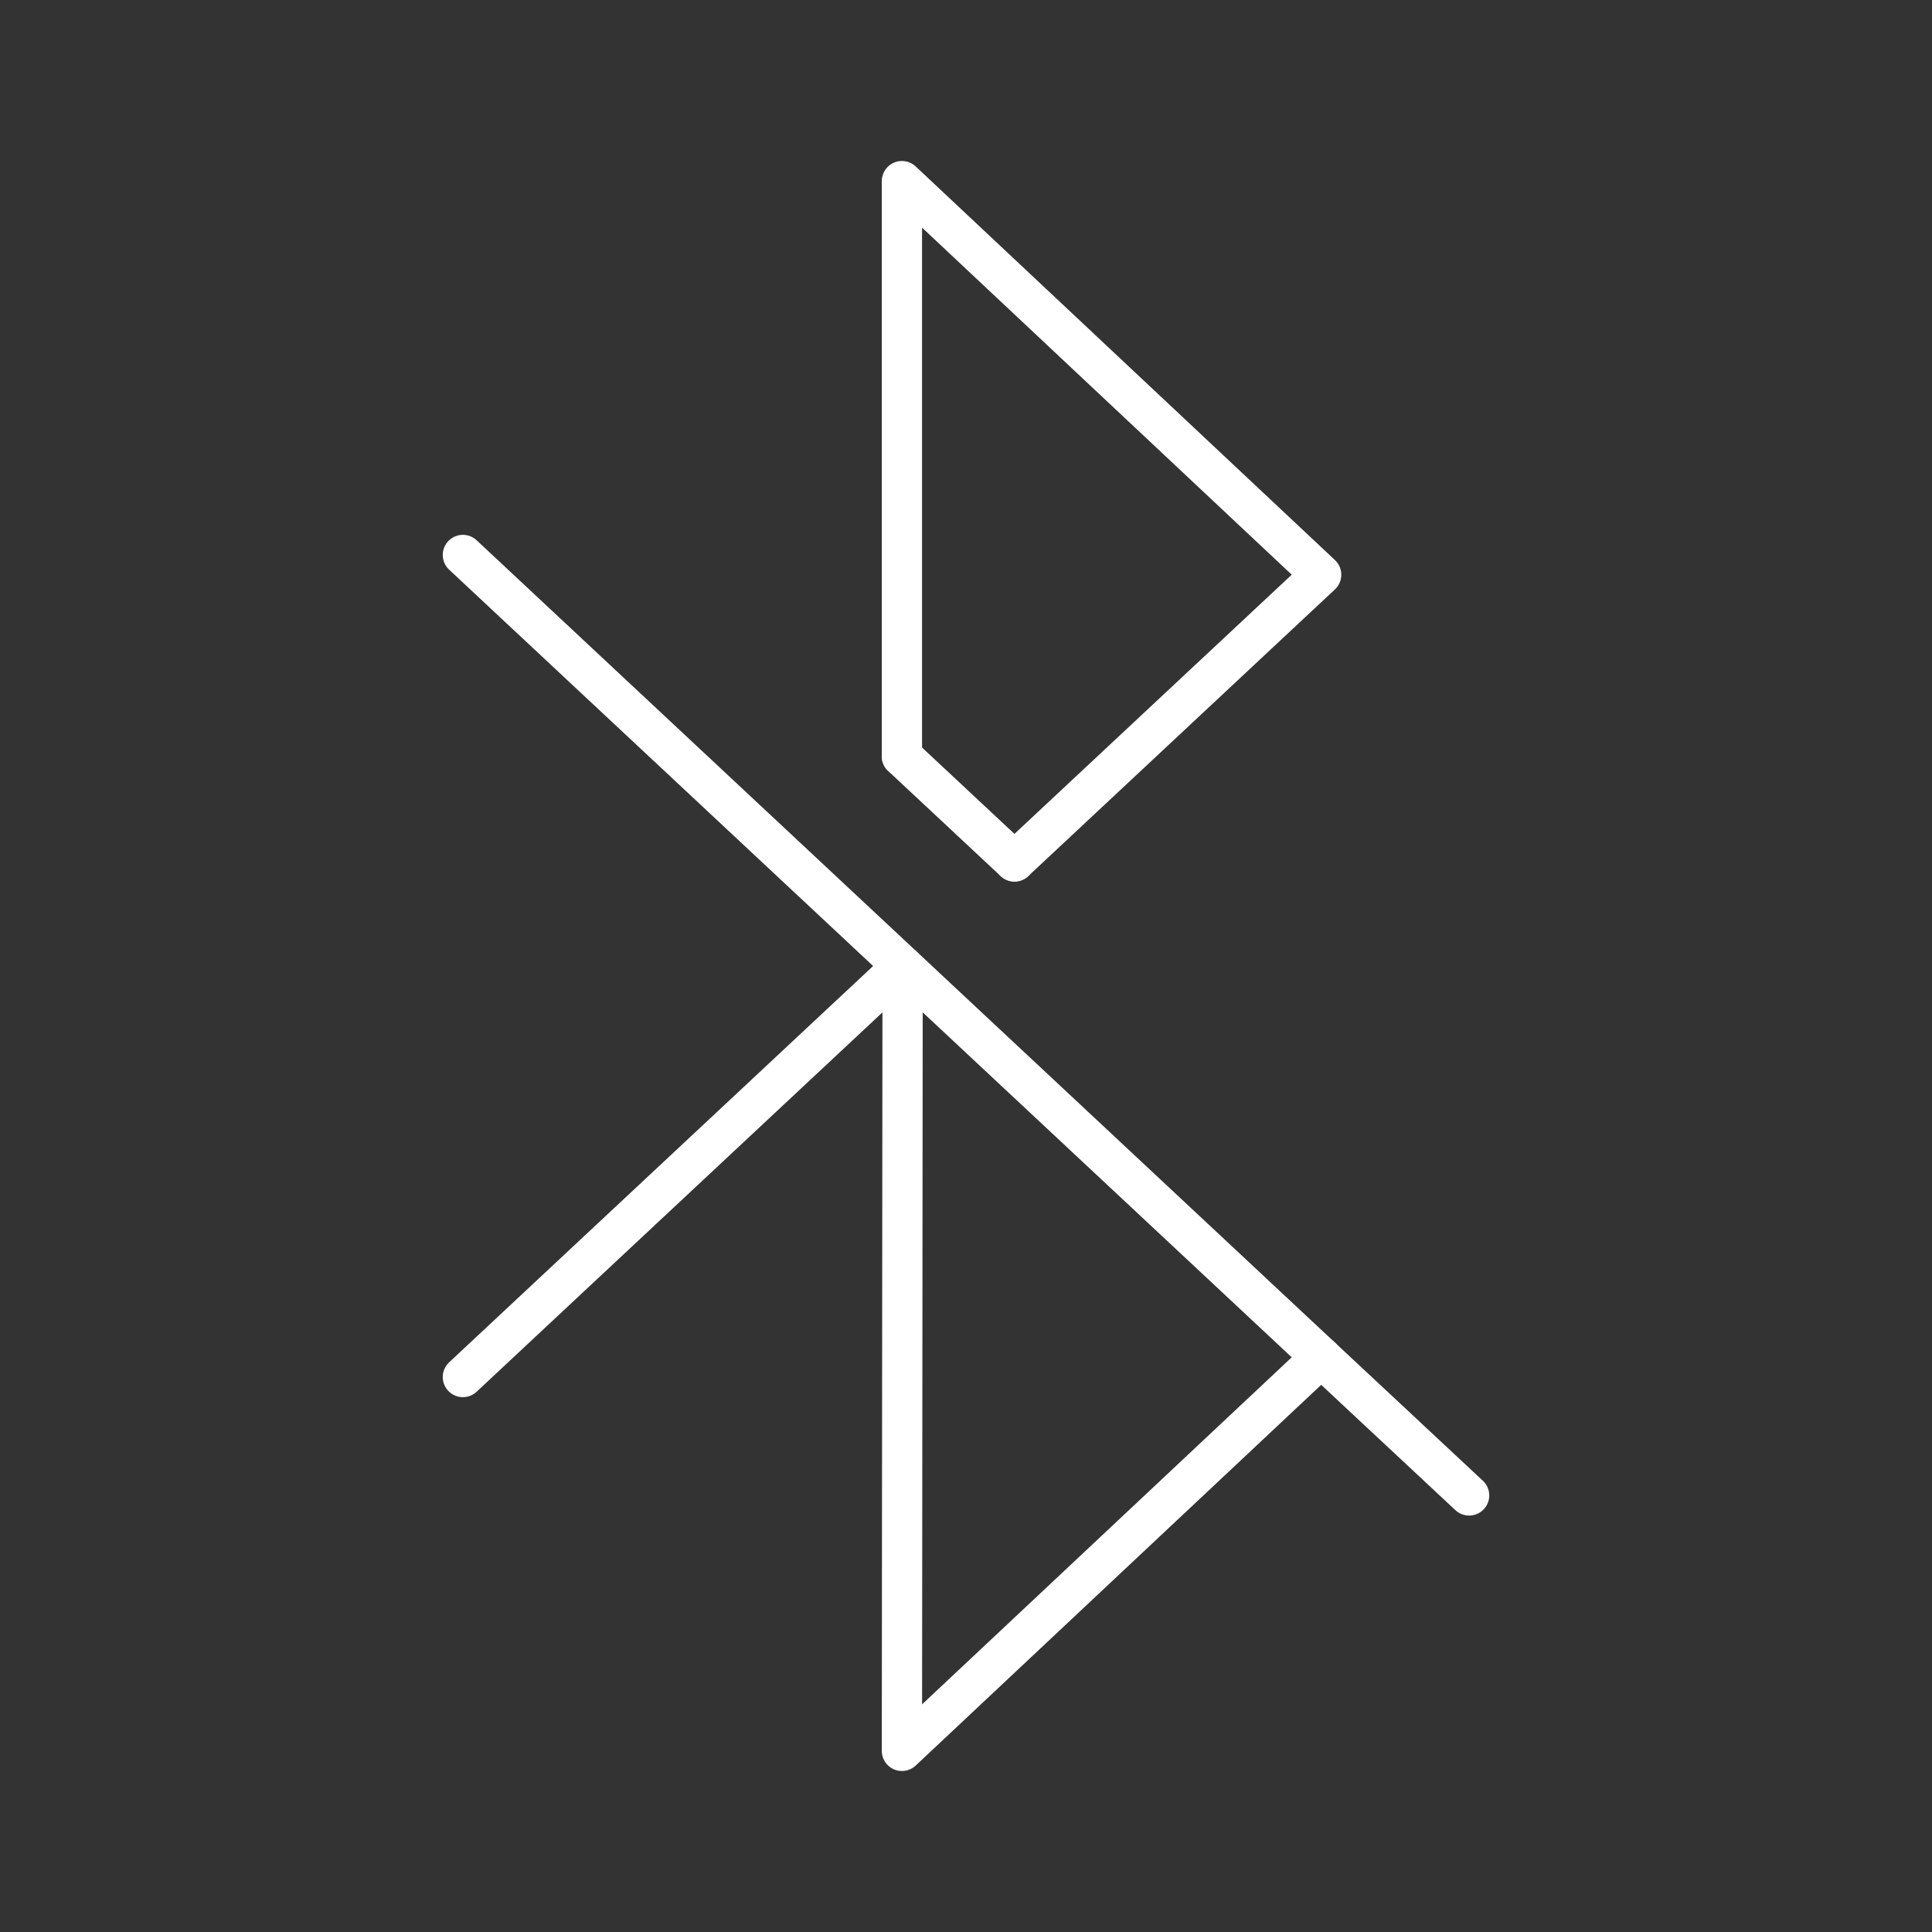 <svg xmlns="http://www.w3.org/2000/svg" viewBox="0 0 48 48"><rect x="0" y="0" width="48" height="48" fill="#333333" stroke="none"/><defs><style>.a{fill:none;stroke:#fff;stroke-linecap:round;stroke-linejoin:round;}</style></defs><polyline class="a" points="22.425 24 22.408 43.5 32.824 33.721 11.5 13.788"/><polyline class="a" points="25.204 21.402 32.824 14.279 22.408 4.5 22.408 18.79"/><line class="a" x1="11.5" y1="34.212" x2="22.425" y2="24"/><line class="a" x1="32.824" y1="33.721" x2="36.5" y2="37.154"/><line class="a" x1="22.408" y1="18.79" x2="25.204" y2="21.402"/></svg>